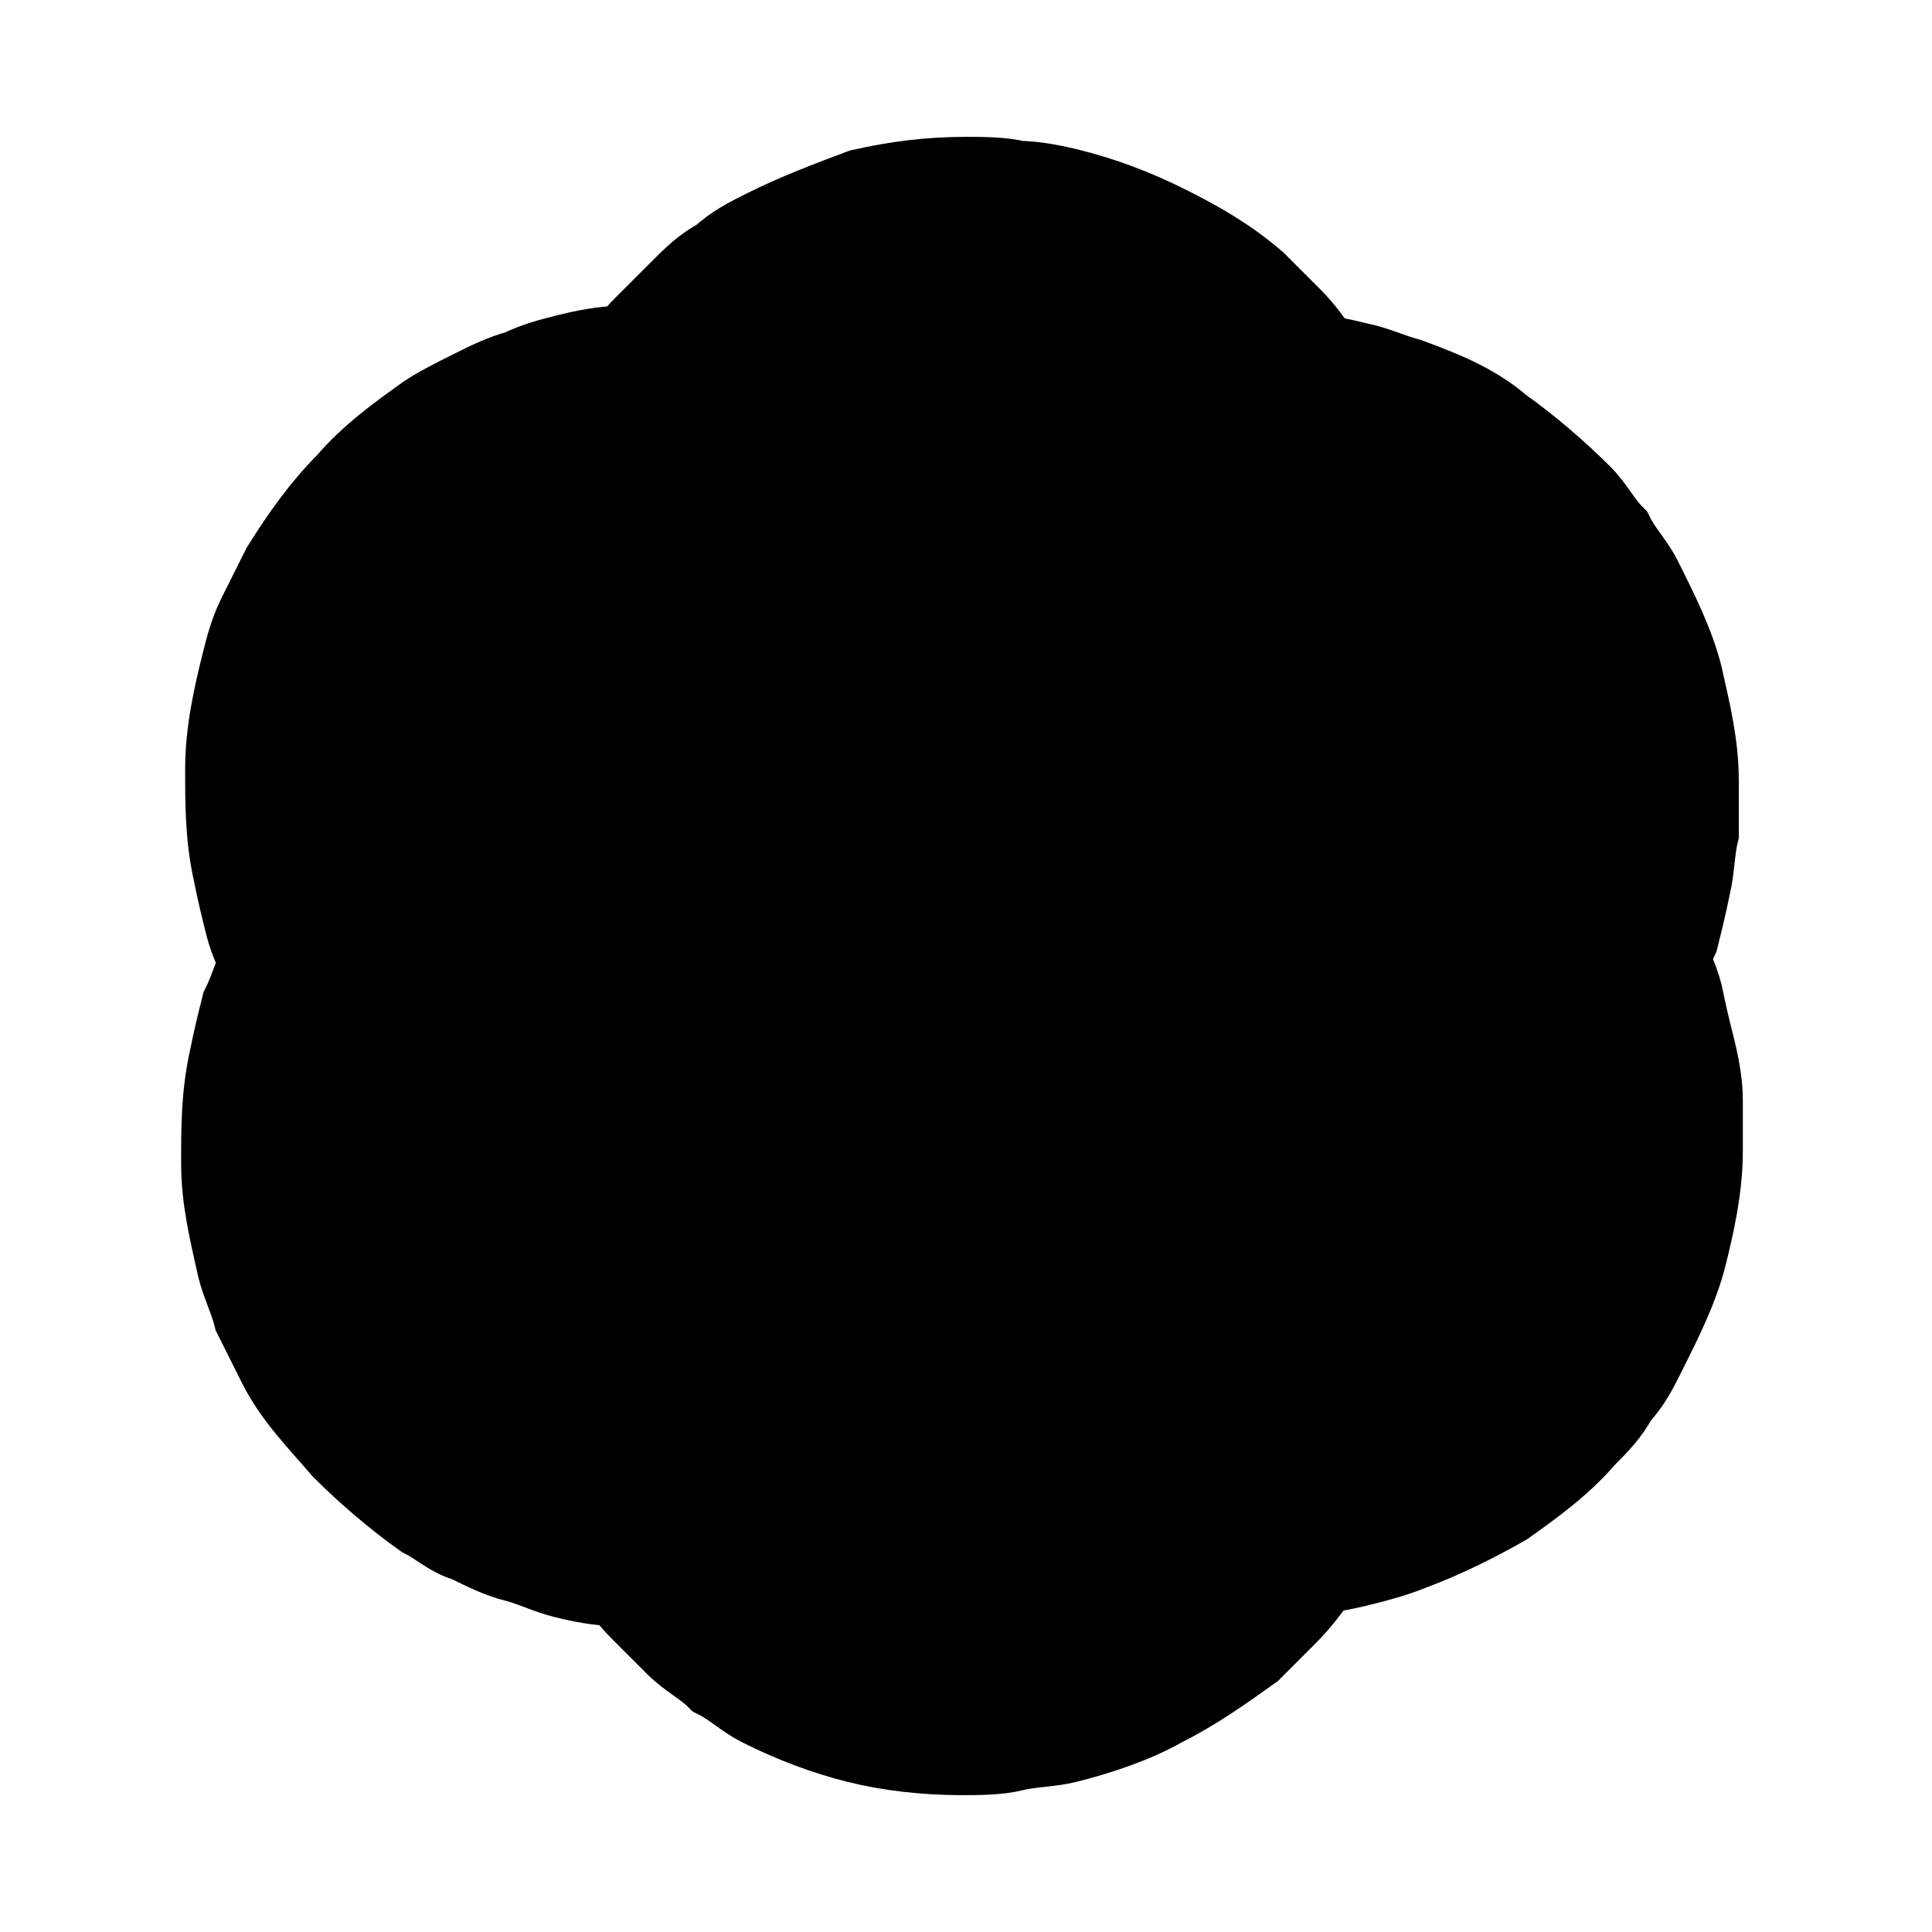 <svg
    xmlns="http://www.w3.org/2000/svg"
    viewBox="0 0 48 48"
    id="vector">
    <path
        id="path"
        d="M 34.5 29.1 C 34.2 28.3 34 27.4 33.9 26.6 C 33.8 25.8 33.7 24.9 33.7 24 C 33.7 23.1 33.8 22.3 33.9 21.4 C 34 20.6 34.2 19.7 34.5 18.9 C 34.6 18.5 34.7 18.1 34.8 17.6 C 34.9 17.2 34.9 16.7 35 16.3 C 35 15.9 35 15.4 35 15 C 35 14.6 34.9 14.1 34.9 13.7 C 34.8 12.8 34.5 12 34.2 11.2 C 33.9 10.4 33.4 9.6 32.9 8.9 C 32.6 8.5 32.4 8.2 32.1 7.9 C 31.8 7.6 31.5 7.3 31.2 7 C 30.5 6.4 29.8 6 29 5.6 C 28.2 5.2 27.4 4.9 26.6 4.7 C 26.2 4.6 25.7 4.5 25.3 4.5 C 24.9 4.4 24.4 4.4 24 4.4 C 23.1 4.4 22.3 4.5 21.4 4.7 C 20.6 5 19.8 5.3 19 5.7 C 18.6 5.9 18.2 6.1 17.9 6.4 C 17.5 6.6 17.2 6.9 16.9 7.2 C 16.6 7.5 16.3 7.8 16 8.1 C 15.7 8.4 15.4 8.8 15.2 9.1 C 14.7 9.8 14.3 10.6 13.9 11.4 C 13.6 12.2 13.3 13 13.2 13.9 C 13 14.2 13 14.7 13 15.1 C 13 15.5 13 16 13 16.4 C 13.1 17.3 13.2 18.1 13.5 18.9 C 13.8 19.7 14 20.5 14.1 21.4 C 14.2 22.2 14.3 23.1 14.3 24 C 14.3 24.9 14.2 25.7 14.1 26.6 C 14 27.4 13.8 28.3 13.5 29.1 C 13.2 29.9 13.1 30.8 13 31.6 C 13 32 13 32.5 13 32.9 C 13 33.3 13.1 33.8 13.1 34.2 C 13.2 35.1 13.5 35.9 13.8 36.7 C 14.1 37.5 14.6 38.3 15.1 39 C 15.4 39.4 15.6 39.7 15.9 40 C 16.2 40.3 16.5 40.6 16.8 40.9 C 17.1 41.2 17.5 41.4 17.8 41.7 C 18.2 41.9 18.5 42.2 18.9 42.4 C 19.7 42.8 20.5 43.1 21.3 43.3 C 22.1 43.5 23 43.6 23.9 43.6 C 24.3 43.6 24.8 43.6 25.2 43.5 C 25.6 43.4 26.1 43.4 26.5 43.3 C 27.3 43.1 28.2 42.8 28.9 42.4 C 29.7 42 30.4 41.5 31.1 41 C 31.4 40.7 31.7 40.4 32 40.1 C 32.3 39.8 32.6 39.4 32.8 39.1 C 33.3 38.4 33.7 37.6 34.1 36.8 C 34.4 36 34.7 35.2 34.8 34.3 C 34.9 33.9 34.9 33.4 34.9 33 C 34.9 32.6 34.9 32.1 34.9 31.7 C 34.9 31.3 34.8 30.8 34.7 30.4 C 34.7 29.9 34.6 29.5 34.5 29.1 Z"
        fill="#00000000"
        stroke="#000000"
        stroke-width="2"/>
    <path
        id="path_1"
        d="M 23.1 12.4 C 22.5 13.1 21.9 13.6 21.2 14.2 C 20.5 14.7 19.8 15.2 19.1 15.7 C 18.4 16.1 17.6 16.5 16.8 16.8 C 16 17.1 15.2 17.4 14.3 17.5 C 13.9 17.6 13.5 17.7 13 17.8 C 12.6 17.9 12.2 18.1 11.8 18.3 C 11.4 18.5 11 18.7 10.7 18.9 C 10.3 19.1 10 19.4 9.6 19.7 C 8.9 20.2 8.3 20.9 7.8 21.6 C 7.3 22.3 6.8 23 6.5 23.8 C 6.3 24.2 6.2 24.6 6 25 C 5.9 25.4 5.8 25.8 5.7 26.3 C 5.5 27.2 5.5 28 5.5 28.9 C 5.5 29.8 5.7 30.6 5.9 31.5 C 6 31.9 6.2 32.3 6.3 32.7 C 6.5 33.1 6.7 33.5 6.9 33.9 C 7.3 34.7 7.9 35.3 8.5 36 C 9.1 36.6 9.8 37.2 10.5 37.7 C 10.9 37.9 11.2 38.2 11.6 38.3 C 12 38.5 12.4 38.7 12.8 38.8 C 13.2 38.9 13.6 39.1 14 39.2 C 14.4 39.3 14.9 39.4 15.3 39.4 C 16.2 39.5 17 39.5 17.9 39.4 C 18.8 39.3 19.6 39.1 20.4 38.8 C 20.8 38.6 21.2 38.5 21.6 38.3 C 22 38.1 22.4 37.9 22.7 37.6 C 23.4 37.1 24.1 36.5 24.6 35.9 C 25.2 35.2 25.8 34.7 26.5 34.1 C 27.2 33.6 27.9 33.1 28.6 32.6 C 29.3 32.2 30.1 31.8 30.9 31.5 C 31.7 31.2 32.5 30.9 33.4 30.8 C 34.3 30.6 35.1 30.3 35.9 30 C 36.3 29.8 36.7 29.6 37 29.4 C 37.4 29.2 37.7 28.9 38.1 28.6 C 38.8 28.1 39.4 27.4 39.9 26.7 C 40.4 26 40.9 25.3 41.2 24.5 C 41.4 24.1 41.5 23.7 41.7 23.3 C 41.8 22.9 41.9 22.5 42 22 C 42.1 21.6 42.1 21.1 42.2 20.7 C 42.2 20.3 42.2 19.8 42.2 19.4 C 42.2 18.5 42 17.7 41.8 16.8 C 41.6 16 41.2 15.2 40.8 14.4 C 40.6 14 40.3 13.7 40.1 13.3 C 39.8 13 39.6 12.6 39.3 12.3 C 38.7 11.7 38 11.1 37.3 10.6 C 36.6 10 35.8 9.7 35 9.4 C 34.6 9.3 34.2 9.1 33.7 9 C 33.3 8.9 32.8 8.8 32.4 8.8 C 31.5 8.7 30.7 8.7 29.8 8.8 C 28.9 8.9 28.1 9.1 27.3 9.4 C 27 9.6 26.6 9.8 26.2 10 C 25.8 10.2 25.4 10.4 25.1 10.7 C 24.7 10.9 24.4 11.2 24.1 11.5 C 23.7 11.8 23.4 12.1 23.1 12.4 Z"
        fill="#00000000"
        stroke="#000000"
        stroke-width="2"/>
    <path
        id="path_2"
        d="M 14.4 30.5 C 15.3 30.7 16.1 30.9 16.9 31.2 C 17.7 31.5 18.5 31.9 19.2 32.3 C 19.9 32.7 20.6 33.2 21.3 33.8 C 22 34.3 22.6 34.9 23.2 35.6 C 23.5 35.9 23.8 36.2 24.1 36.5 C 24.4 36.8 24.8 37.1 25.1 37.3 C 25.5 37.5 25.8 37.8 26.2 38 C 26.6 38.2 27 38.4 27.4 38.5 C 28.2 38.8 29 39 29.9 39.1 C 30.8 39.2 31.6 39.2 32.5 39.1 C 32.9 39.1 33.4 39 33.8 38.9 C 34.2 38.8 34.6 38.7 35.1 38.5 C 35.9 38.2 36.7 37.8 37.4 37.4 C 38.1 36.9 38.8 36.4 39.4 35.7 C 39.7 35.4 40 35.1 40.2 34.7 C 40.5 34.4 40.7 34 40.9 33.6 C 41.3 32.8 41.7 32 41.9 31.2 C 42.1 30.4 42.3 29.5 42.3 28.6 C 42.3 28.2 42.3 27.7 42.3 27.3 C 42.3 26.9 42.2 26.4 42.1 26 C 42 25.6 41.9 25.2 41.8 24.7 C 41.7 24.3 41.5 23.9 41.3 23.5 C 40.9 22.7 40.5 22 40 21.3 C 39.5 20.6 38.9 20 38.2 19.4 C 37.9 19.1 37.5 18.9 37.1 18.6 C 36.7 18.4 36.3 18.2 36 18 C 35.2 17.6 34.4 17.4 33.5 17.2 C 32.6 17 31.8 16.8 31 16.5 C 30.2 16.2 29.4 15.8 28.7 15.4 C 28 15 27.3 14.5 26.6 13.9 C 25.9 13.4 25.3 12.8 24.7 12.1 C 24.1 11.5 23.5 10.9 22.8 10.4 C 22.4 10.2 22.1 9.9 21.7 9.7 C 21.3 9.5 20.9 9.3 20.5 9.2 C 19.7 8.9 18.8 8.7 18 8.6 C 17.1 8.5 16.3 8.5 15.4 8.6 C 15 8.6 14.5 8.7 14.1 8.8 C 13.7 8.9 13.3 9 12.9 9.2 C 12.5 9.3 12.1 9.5 11.7 9.7 C 11.3 9.9 10.9 10.1 10.6 10.3 C 9.9 10.8 9.2 11.3 8.6 12 C 8 12.6 7.5 13.3 7 14.1 C 6.8 14.5 6.6 14.9 6.4 15.3 C 6.2 15.7 6.1 16.1 6 16.5 C 5.8 17.3 5.6 18.2 5.6 19.1 C 5.6 20 5.6 20.8 5.8 21.7 C 5.9 22.2 6 22.6 6.1 23 C 6.2 23.4 6.4 23.8 6.6 24.2 C 7 25 7.4 25.7 7.9 26.4 C 8.4 27.1 9 27.7 9.7 28.3 C 10 28.6 10.4 28.8 10.8 29.1 C 11.2 29.3 11.5 29.5 11.9 29.7 C 12.3 29.9 12.7 30 13.1 30.2 C 13.5 30.3 14 30.5 14.4 30.5 Z"
        fill="#00000000"
        stroke="#000000"
        stroke-width="2"/>
</svg>
